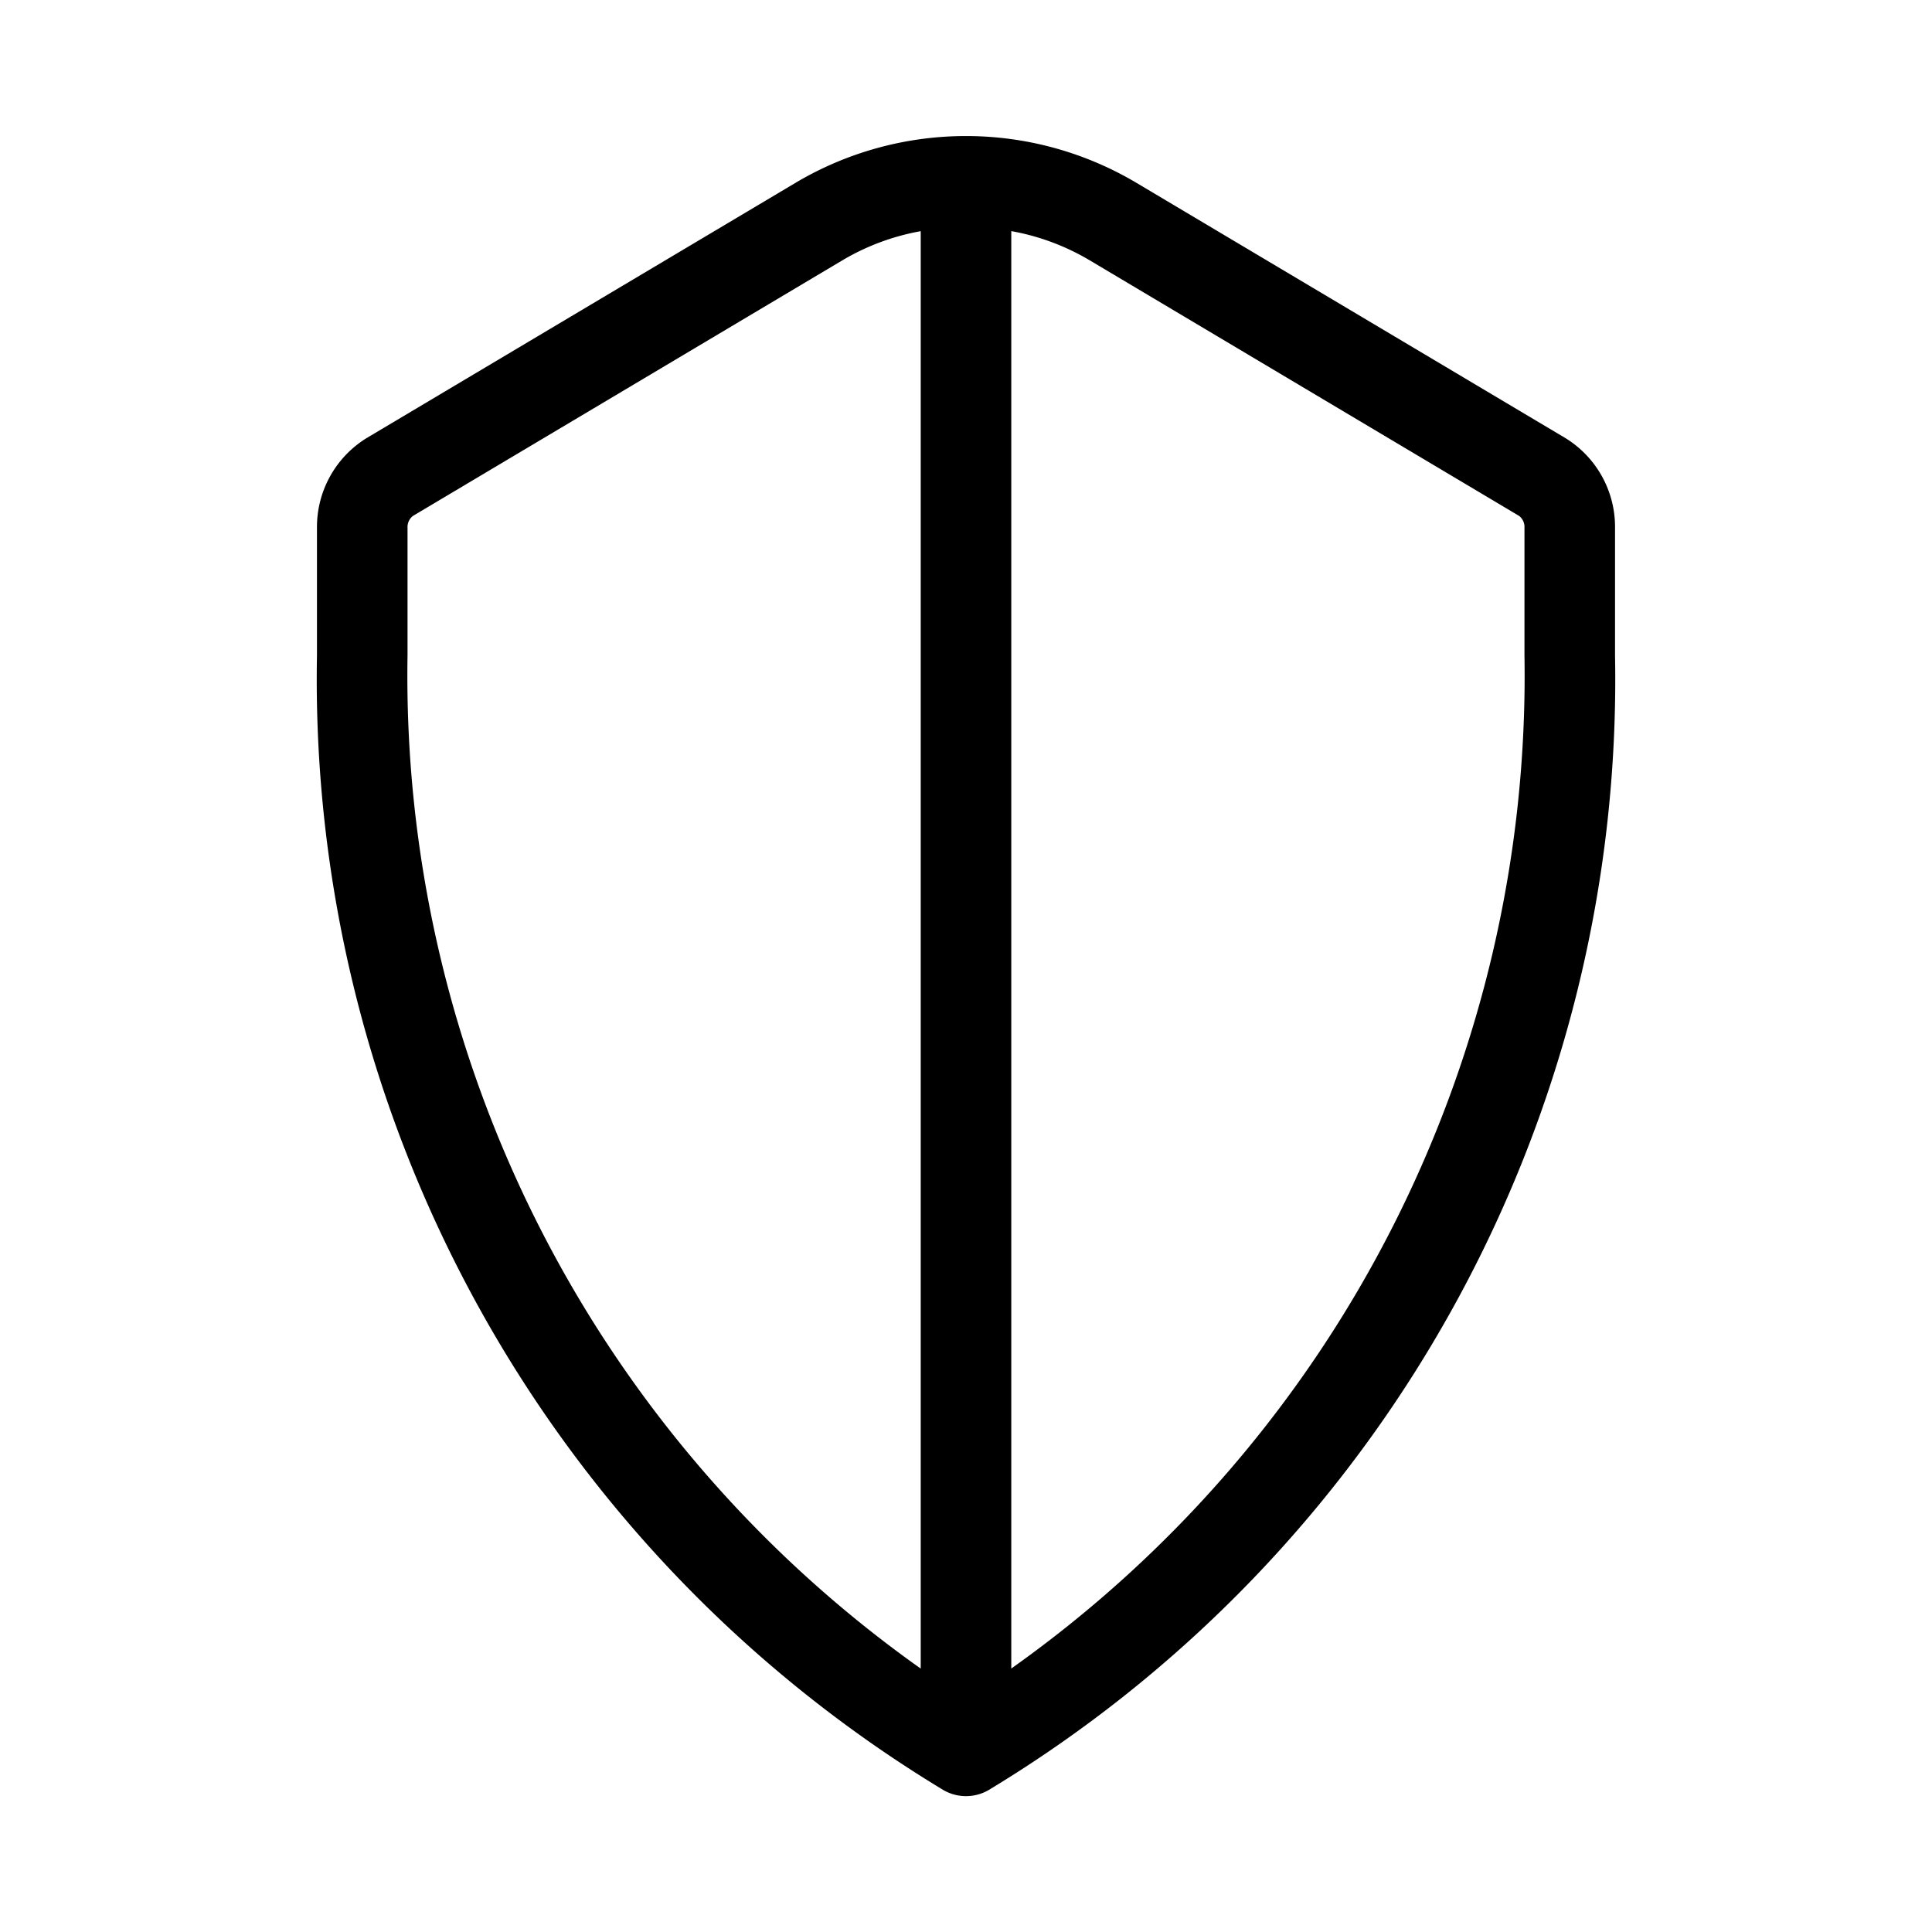 <svg width="32" height="32" viewBox="0 0 32 32" xmlns="http://www.w3.org/2000/svg"><path d="M25.928 7.256 18.792 3.01a5.531 5.531 0 0 0-5.585 0L6.072 7.256a1.73 1.73 0 0 0-.822 1.486v2.114A21.494 21.494 0 0 0 15.627 29.65a.748.748 0 0 0 .746 0A21.492 21.492 0 0 0 26.75 10.856V8.742a1.727 1.727 0 0 0-.822-1.486Zm-19.178 3.6V8.742a.233.233 0 0 1 .09-.197l7.134-4.246c.394-.23.826-.39 1.276-.47v23.808a20.157 20.157 0 0 1-8.5-16.78Zm18.5 0a20.157 20.157 0 0 1-8.5 16.78V3.828c.45.08.882.24 1.276.47l7.135 4.247a.232.232 0 0 1 .089.197v2.114Z"/></svg>